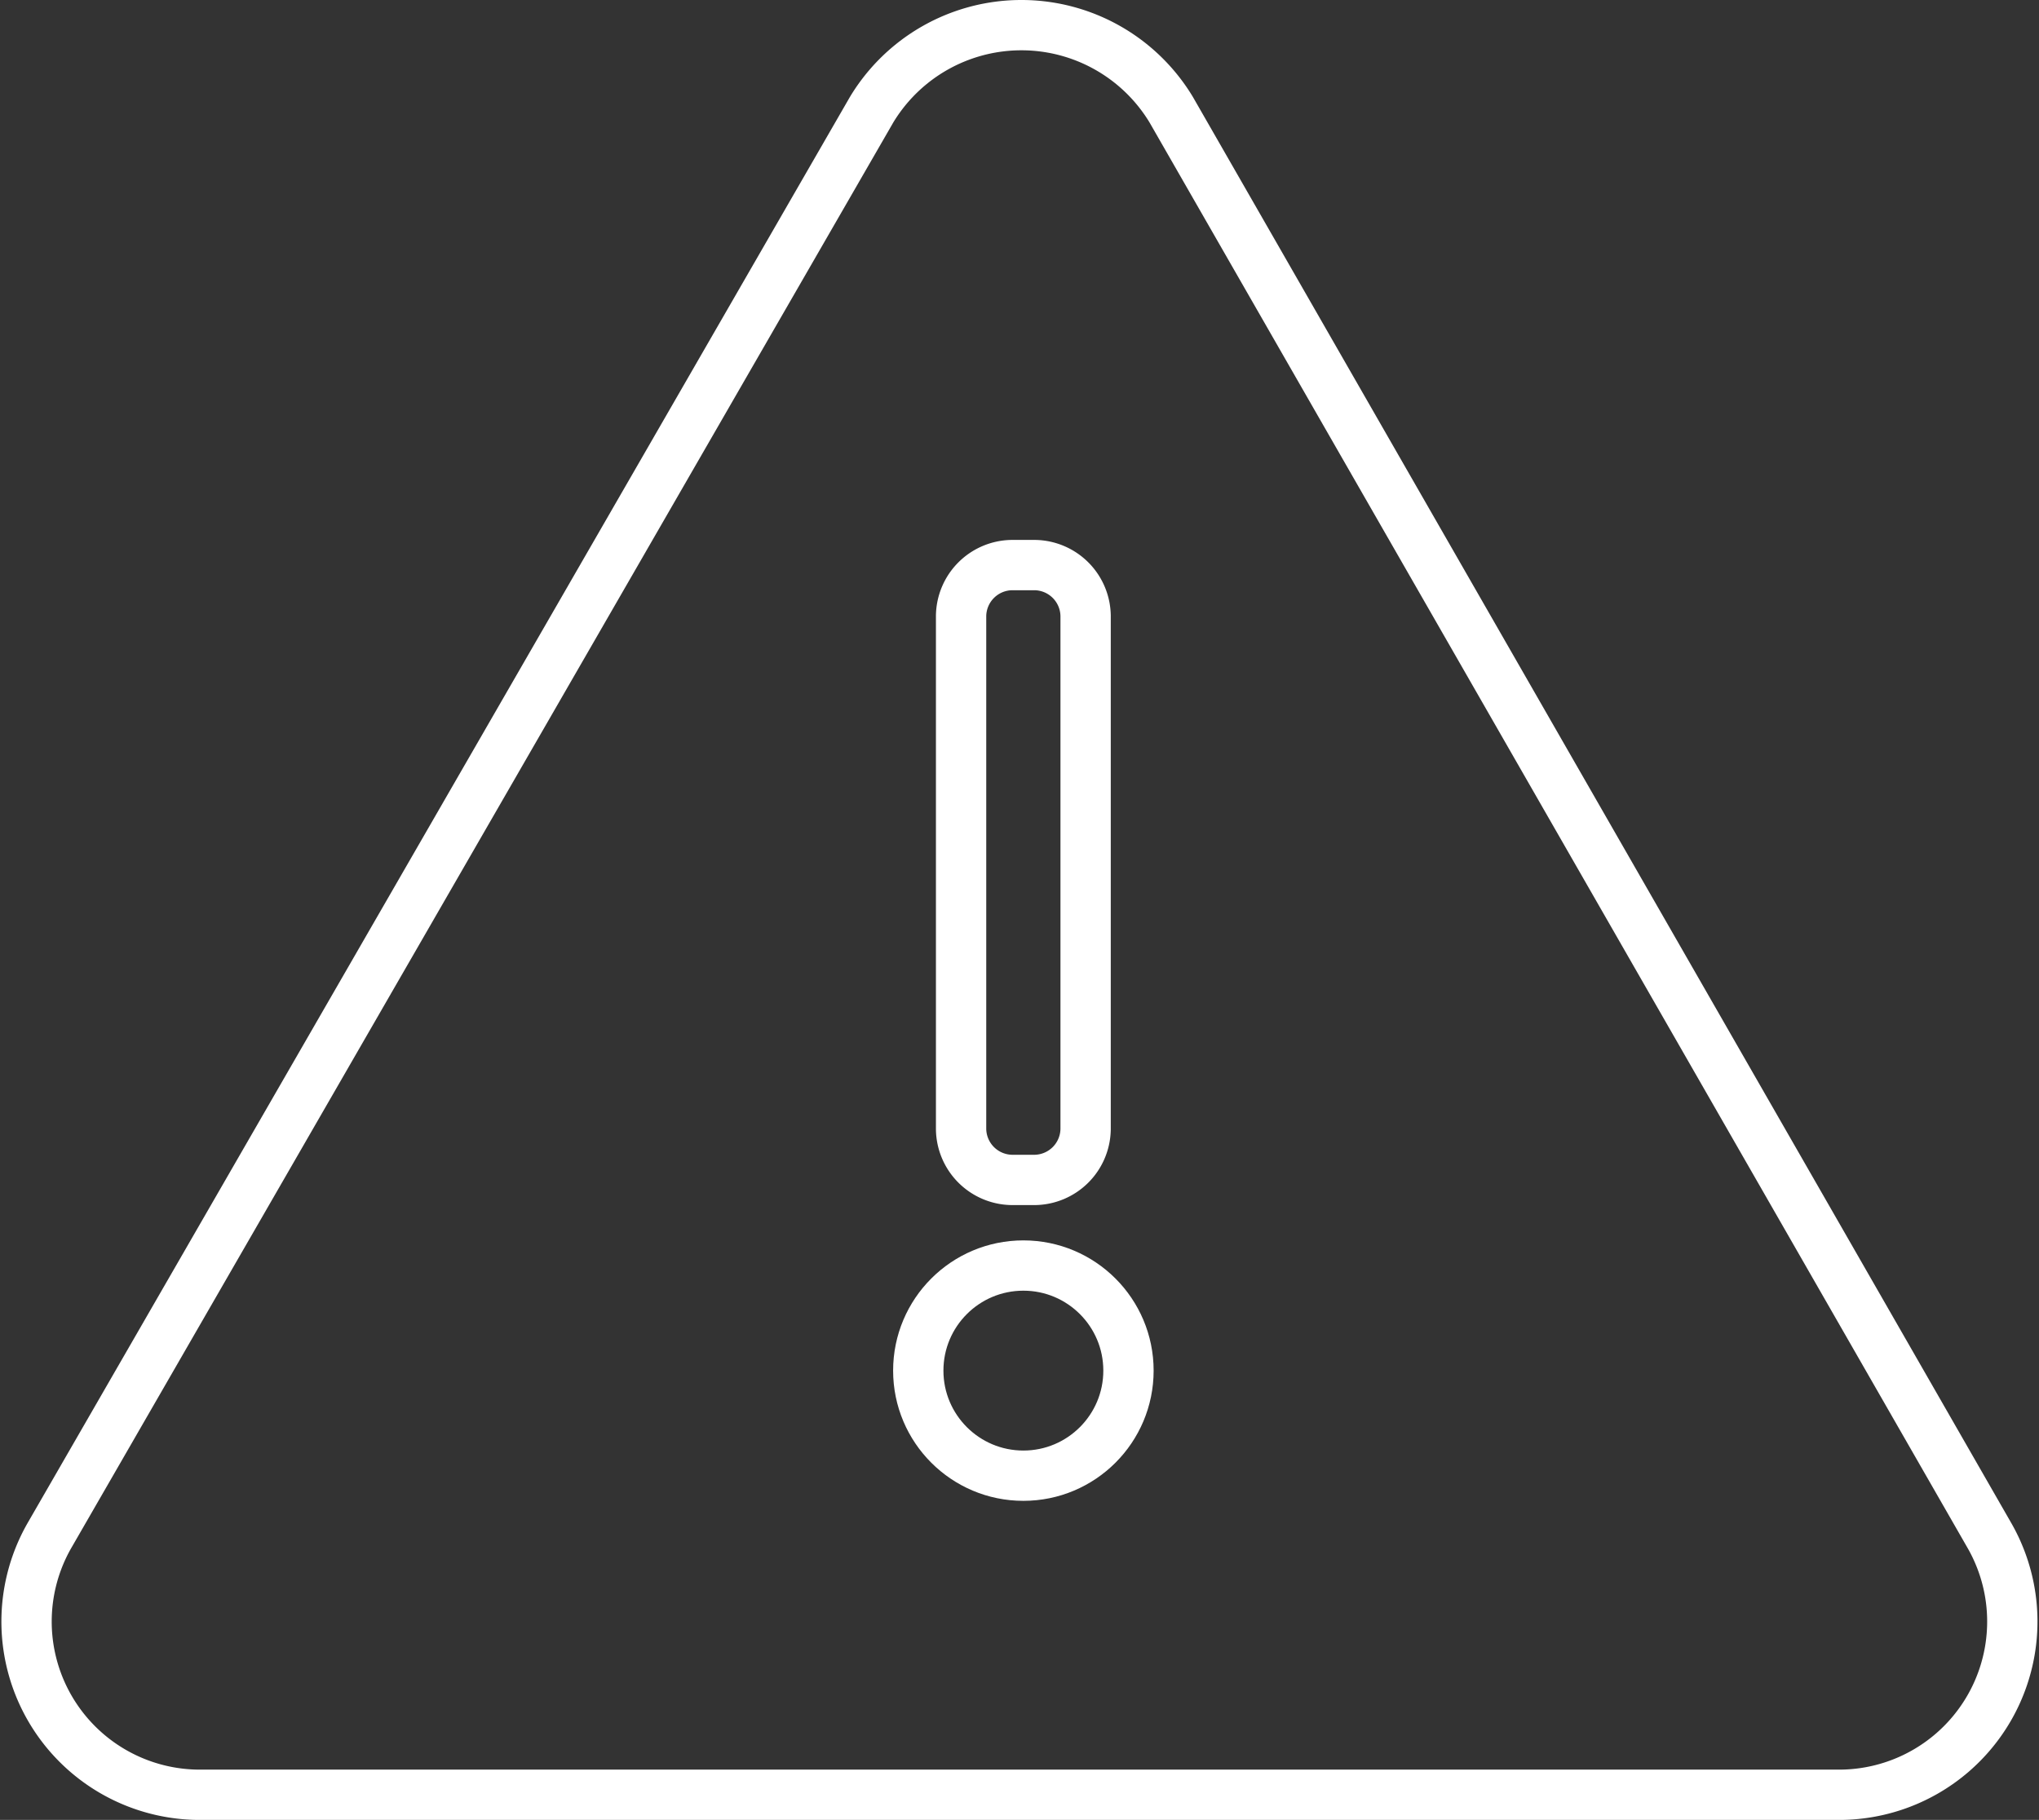 <svg xmlns="http://www.w3.org/2000/svg" viewBox="0 0 81.054 72.361">
  <rect x="0" y="0" width="81.054" height="72.361" fill="#333333" stroke="none"/>
  <defs>
    <style>
      .cls-1 {
        fill: none;
        stroke: #fff;
        stroke-linecap: round;
        stroke-linejoin: round;
        stroke-miterlimit: 10;
        stroke-width: 2px;
      }
    </style>
  </defs>
  <g id="Group_327" data-name="Group 327" transform="translate(0.07 -0.025)">
    <path id="Path_604" data-name="Path 604" class="cls-1" d="M34.576,4.39,1.929,61.02a6.888,6.888,0,0,0,5.88,10.367H73.1a6.888,6.888,0,0,0,5.88-10.367L46.49,4.39A6.955,6.955,0,0,0,34.576,4.39Z" transform="translate(0 0)"/>
    <path id="Path_605" data-name="Path 605" class="cls-1" d="M27.94,39.347h-.928A2.048,2.048,0,0,1,25,37.335V16.911A2.048,2.048,0,0,1,27.011,14.9h.928a2.048,2.048,0,0,1,2.011,2.011V37.335A2.048,2.048,0,0,1,27.94,39.347Z" transform="translate(13.135 7.593)"/>
    <circle id="Ellipse_61" data-name="Ellipse 61" class="cls-1" cx="4.178" cy="4.178" r="4.178" transform="translate(36.433 50.344)"/>
  </g>
</svg>
